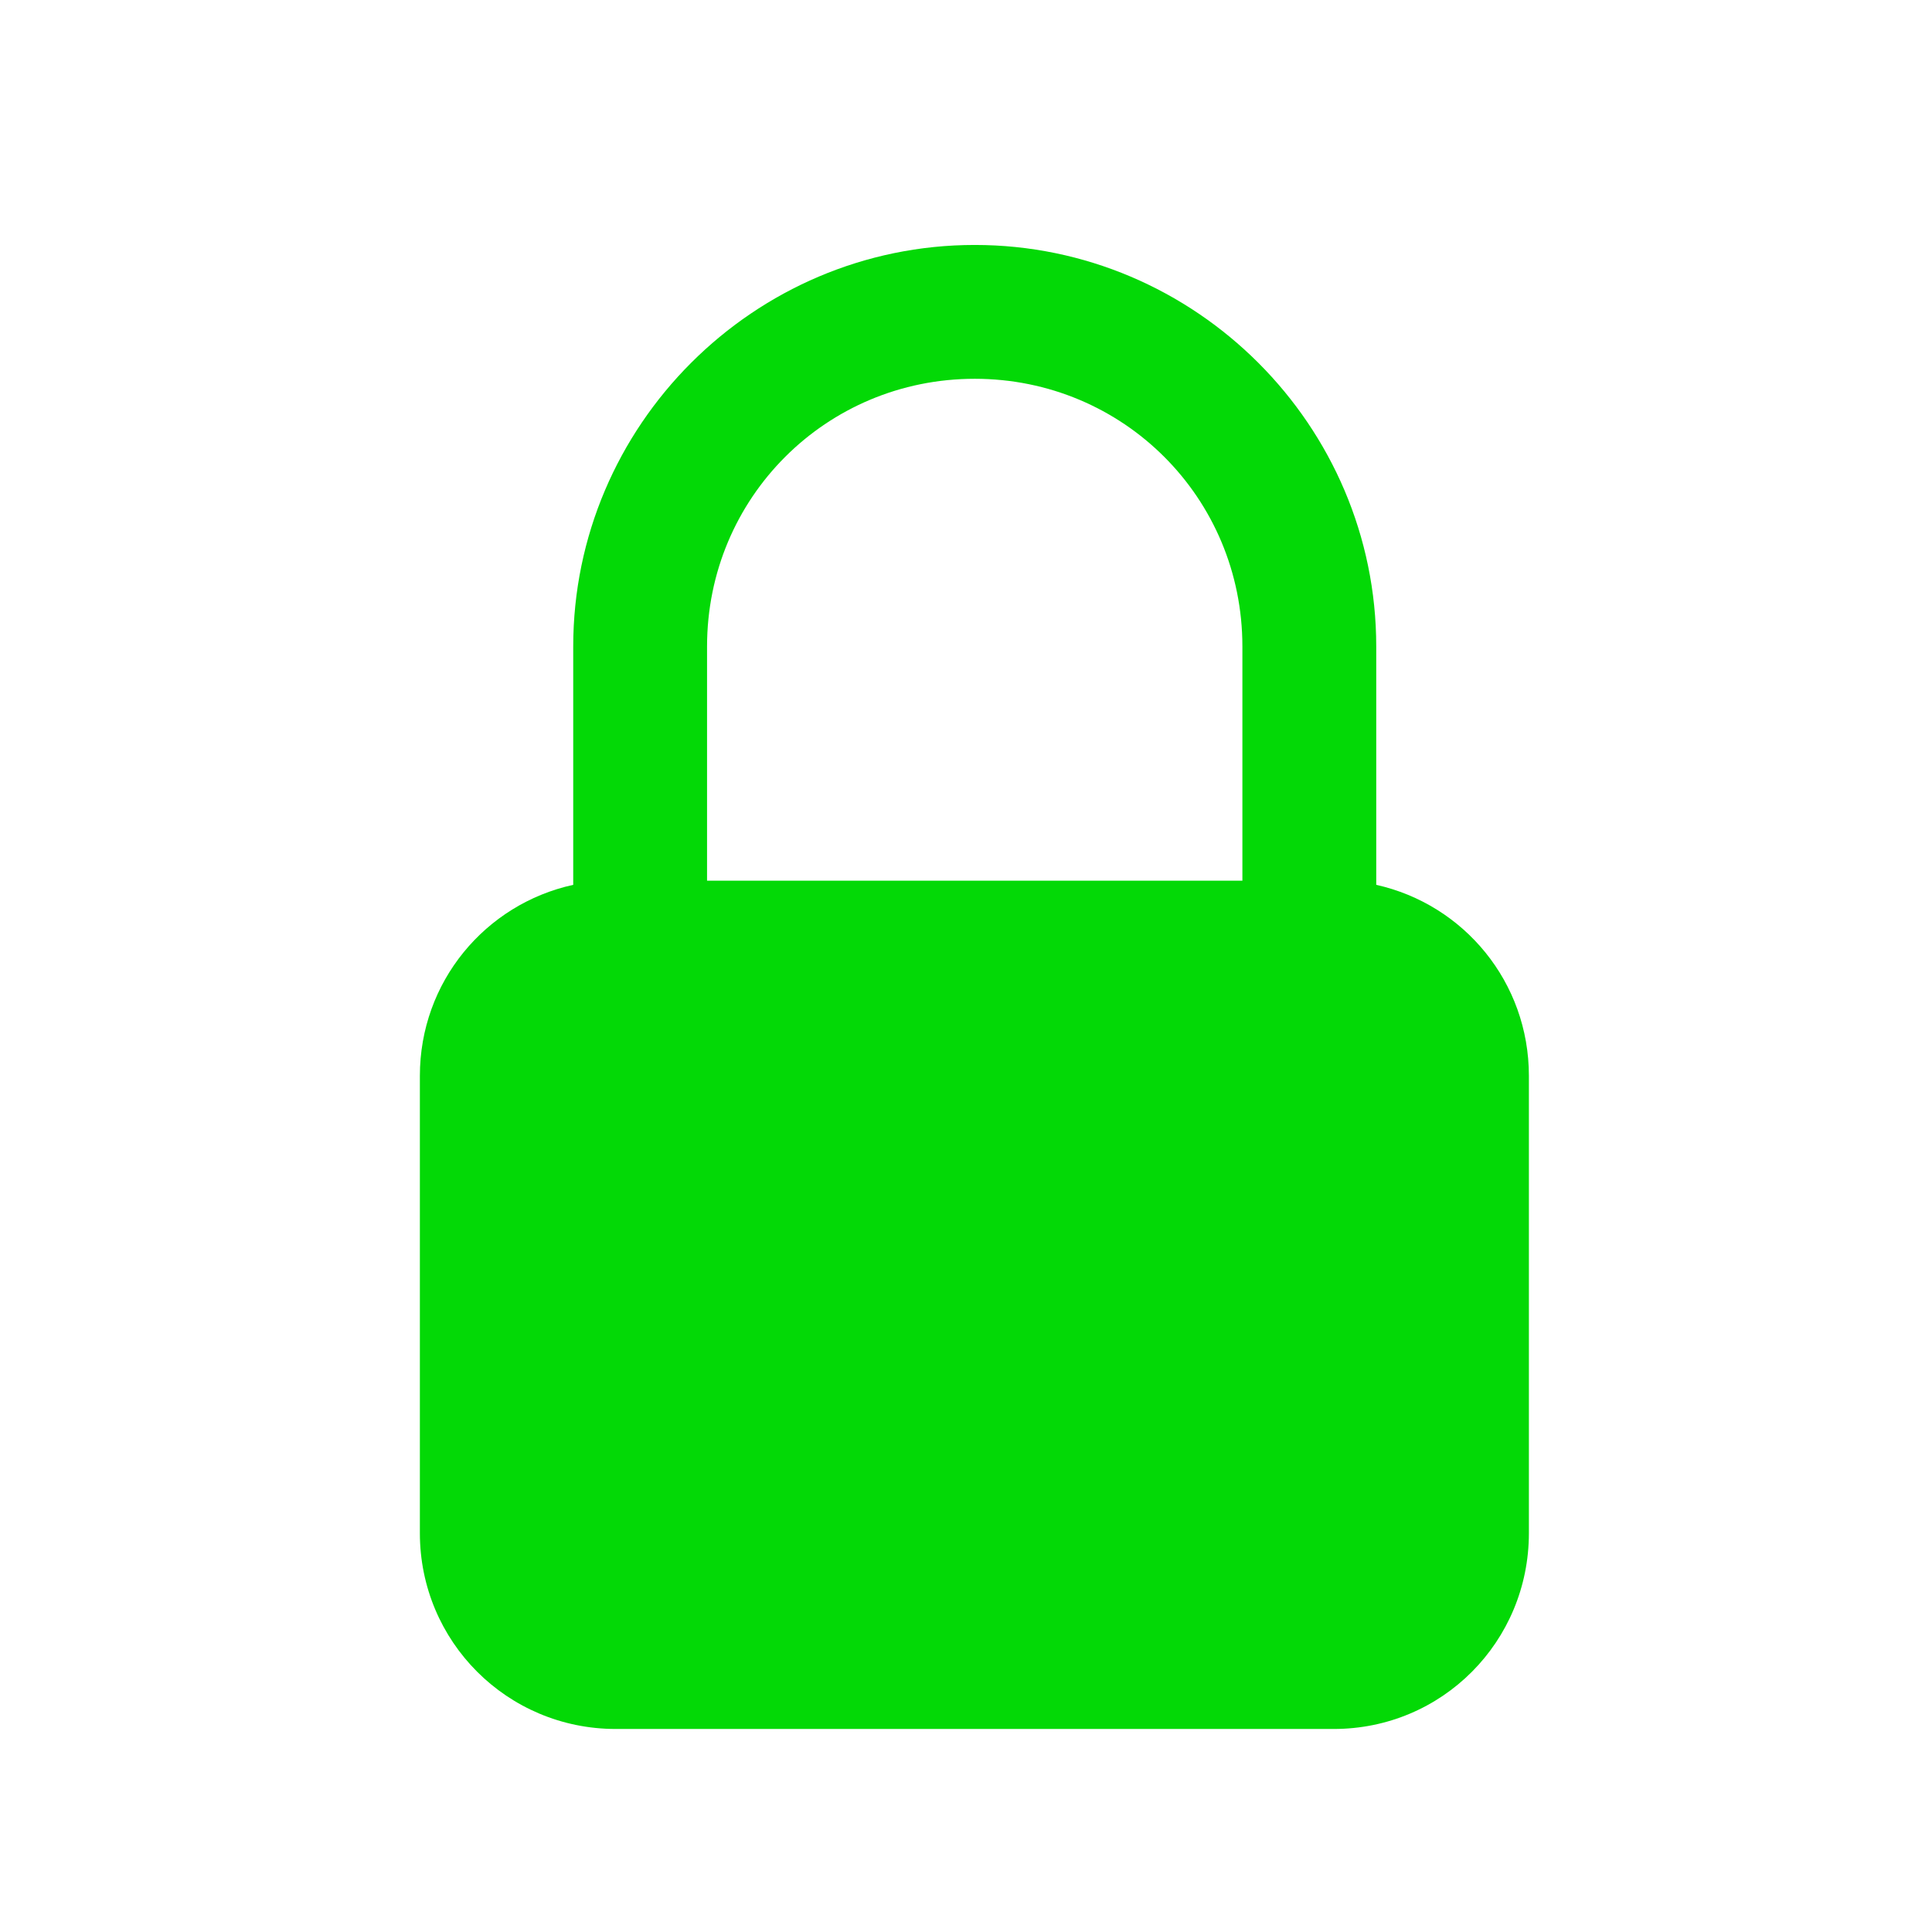 <svg version="1.1" viewBox="0 0 512 512" xmlns="http://www.w3.org/2000/svg">
 <path d="m258.31 64.915c-58.555 0-106.4 47.849-106.4 106.4v63.177c-23.312 5.106-40.64 25.728-40.64 50.616v121.18c0 28.747 23.162 51.909 51.909 51.909h190.27c28.747 0 51.724-23.162 51.724-51.909v-121.18c0-24.826-17.232-45.445-40.456-50.616v-63.177c0-58.555-47.849-106.4-106.4-106.4zm0 35.468c39.387 0 70.936 31.549 70.936 70.936v62.069h-141.87v-62.069c0-39.387 31.549-70.936 70.936-70.936z" fill="#03D906" stroke-width="8.938"/>
</svg>
